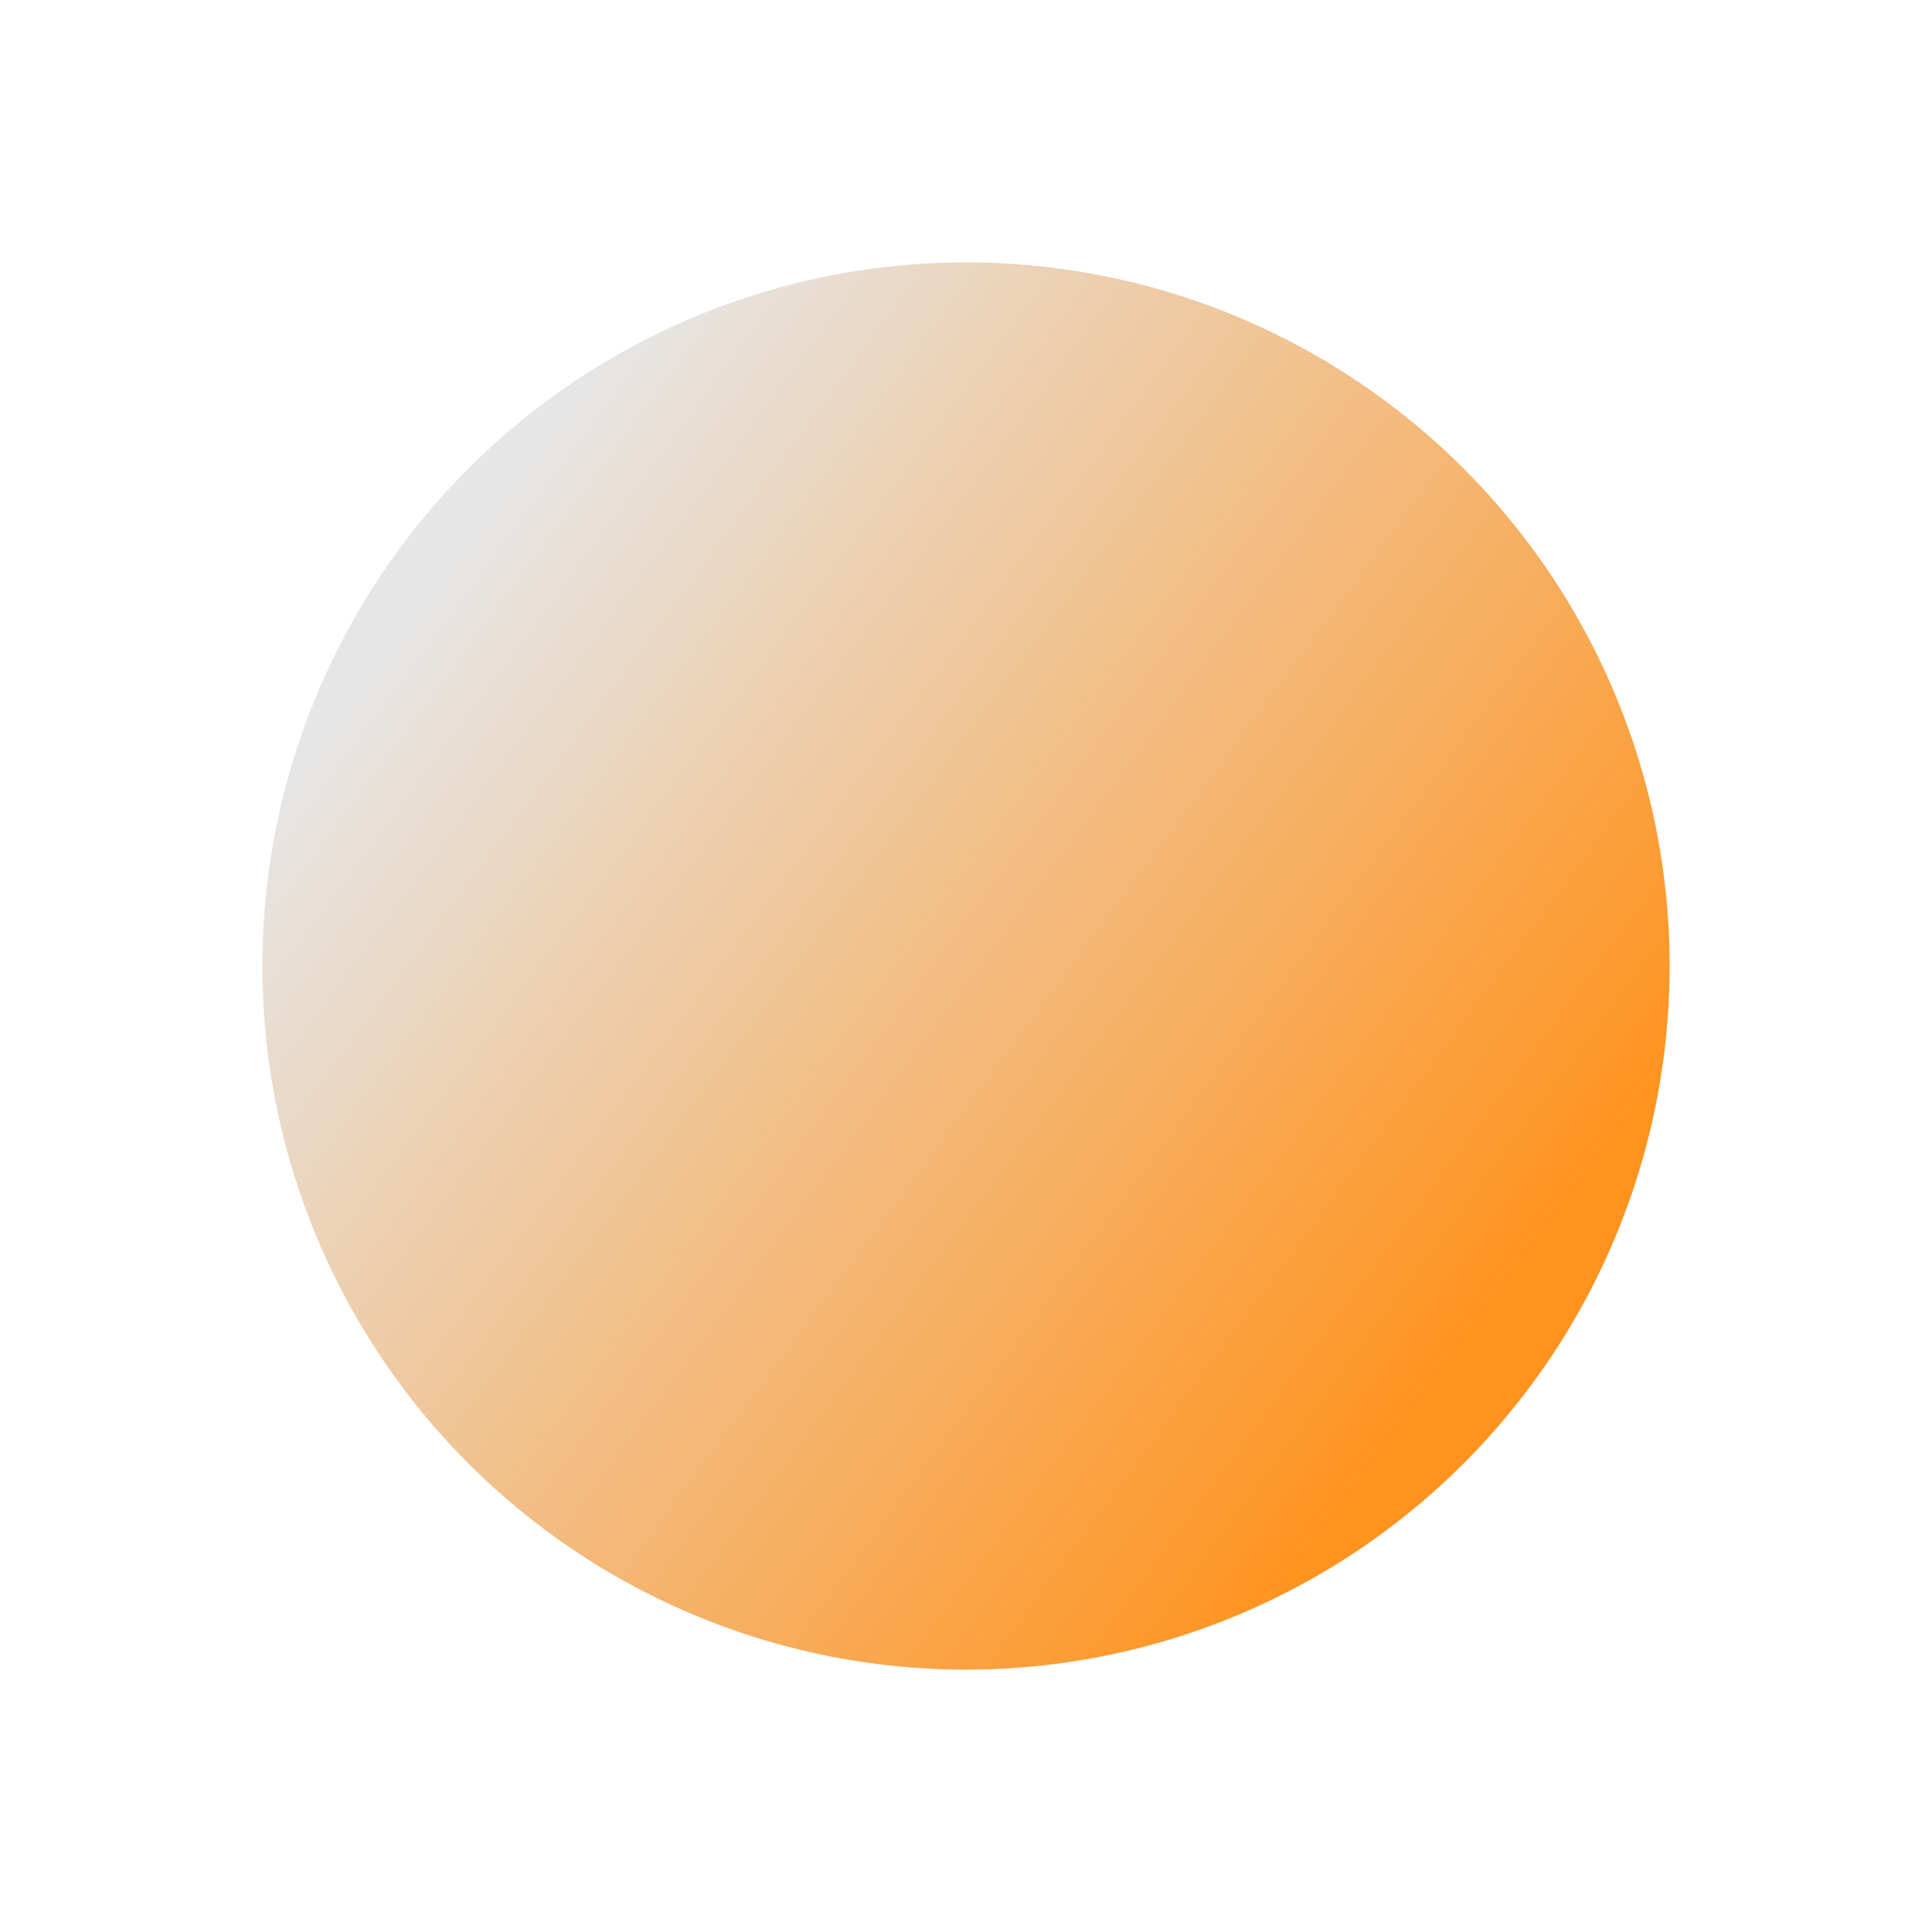 <?xml version="1.0" encoding="utf-8"?>
<!-- Generator: Adobe Illustrator 26.0.3, SVG Export Plug-In . SVG Version: 6.00 Build 0)  -->
<svg version="1.1" id="图层_1" xmlns="http://www.w3.org/2000/svg" xmlns:xlink="http://www.w3.org/1999/xlink" x="0px" y="0px"
	 viewBox="0 0 500 500" style="enable-background:new 0 0 500 500;" xml:space="preserve">
<style type="text/css">
	.st0{fill:url(#SVGID_1_);}
</style>
<linearGradient id="SVGID_1_" gradientUnits="userSpaceOnUse" x1="103.268" y1="141.49" x2="396.056" y2="358.01">
	<stop  offset="3.259188e-02" style="stop-color:#E6E6E6"/>
	<stop  offset="0.956" style="stop-color:#FF931E"/>
</linearGradient>
<circle class="st0" cx="250" cy="250" r="182.1"/>
</svg>
